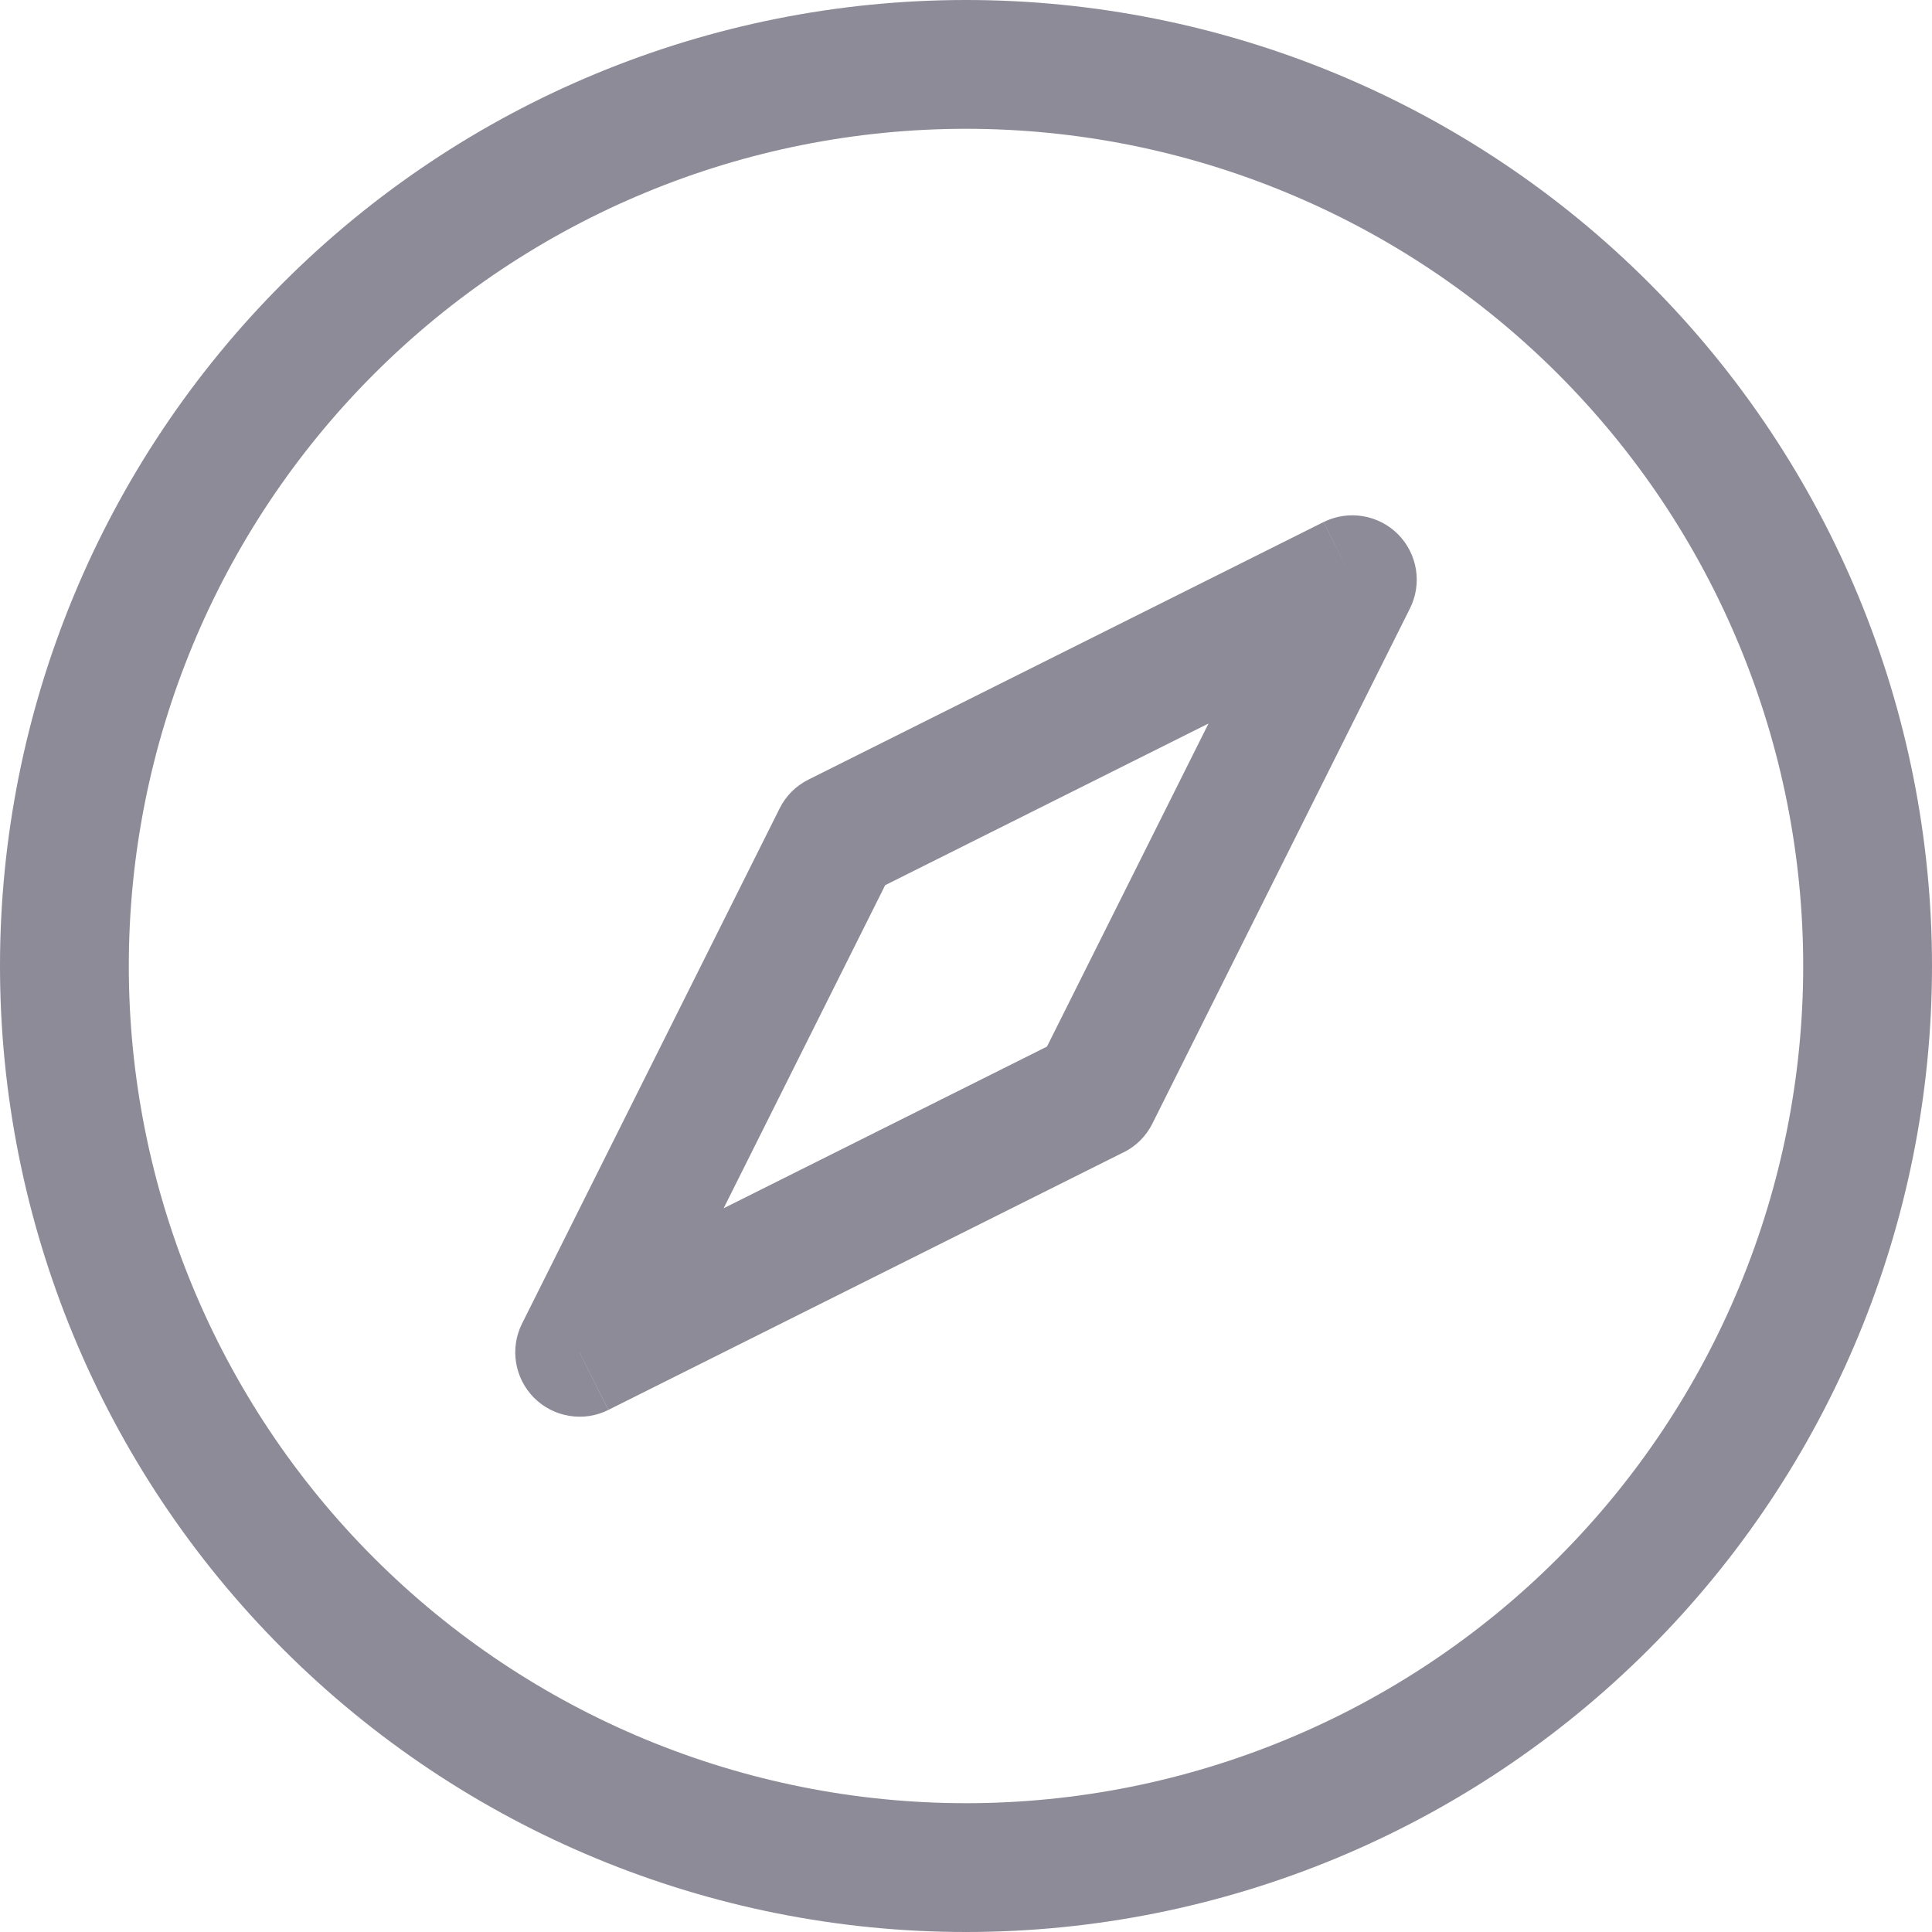 <svg width="24" height="24" viewBox="0 0 24 24" fill="none" xmlns="http://www.w3.org/2000/svg">
<g clip-path="url(#clip0_25_13)">
<path d="M7.2 16.8L6.485 16.442C6.41 16.592 6.384 16.762 6.411 16.927C6.438 17.093 6.516 17.245 6.634 17.364C6.753 17.483 6.906 17.561 7.071 17.588C7.237 17.616 7.407 17.59 7.557 17.515L7.2 16.8ZM10.4 10.4L10.042 9.685C9.887 9.762 9.762 9.887 9.685 10.042L10.4 10.4ZM16.8 7.2L17.515 7.558C17.59 7.408 17.616 7.239 17.589 7.073C17.562 6.907 17.484 6.755 17.366 6.636C17.247 6.517 17.094 6.439 16.929 6.412C16.763 6.385 16.593 6.41 16.443 6.485L16.8 7.2ZM13.6 13.6L13.958 14.315C14.113 14.238 14.238 14.113 14.315 13.958L13.6 13.6ZM12 22.4C9.242 22.4 6.596 21.304 4.646 19.354C2.696 17.404 1.6 14.758 1.6 12H0C0 15.183 1.264 18.235 3.515 20.485C5.765 22.736 8.817 24 12 24V22.4ZM22.4 12C22.4 13.366 22.131 14.718 21.608 15.98C21.086 17.242 20.32 18.388 19.354 19.354C18.388 20.32 17.242 21.086 15.98 21.608C14.718 22.131 13.366 22.4 12 22.4V24C15.183 24 18.235 22.736 20.485 20.485C22.736 18.235 24 15.183 24 12H22.4ZM12 1.6C13.366 1.6 14.718 1.869 15.98 2.392C17.242 2.914 18.388 3.68 19.354 4.646C20.32 5.612 21.086 6.758 21.608 8.02C22.131 9.282 22.4 10.634 22.4 12H24C24 8.817 22.736 5.765 20.485 3.515C18.235 1.264 15.183 0 12 0V1.6ZM12 0C8.817 0 5.765 1.264 3.515 3.515C1.264 5.765 0 8.817 0 12H1.6C1.6 9.242 2.696 6.596 4.646 4.646C6.596 2.696 9.242 1.6 12 1.6V0ZM7.915 17.158L11.115 10.758L9.685 10.042L6.485 16.442L7.915 17.158ZM10.758 11.115L17.158 7.915L16.442 6.485L10.042 9.685L10.758 11.115ZM16.085 6.843L12.885 13.243L14.315 13.958L17.515 7.558L16.085 6.842V6.843ZM13.242 12.883L6.842 16.083L7.558 17.514L13.958 14.314L13.242 12.883Z" fill="#8C8B97"/>
</g>
<defs>
<clipPath id="clip0_25_13">
<rect width="24" height="24" fill="white"/>
</clipPath>
</defs>
</svg>
